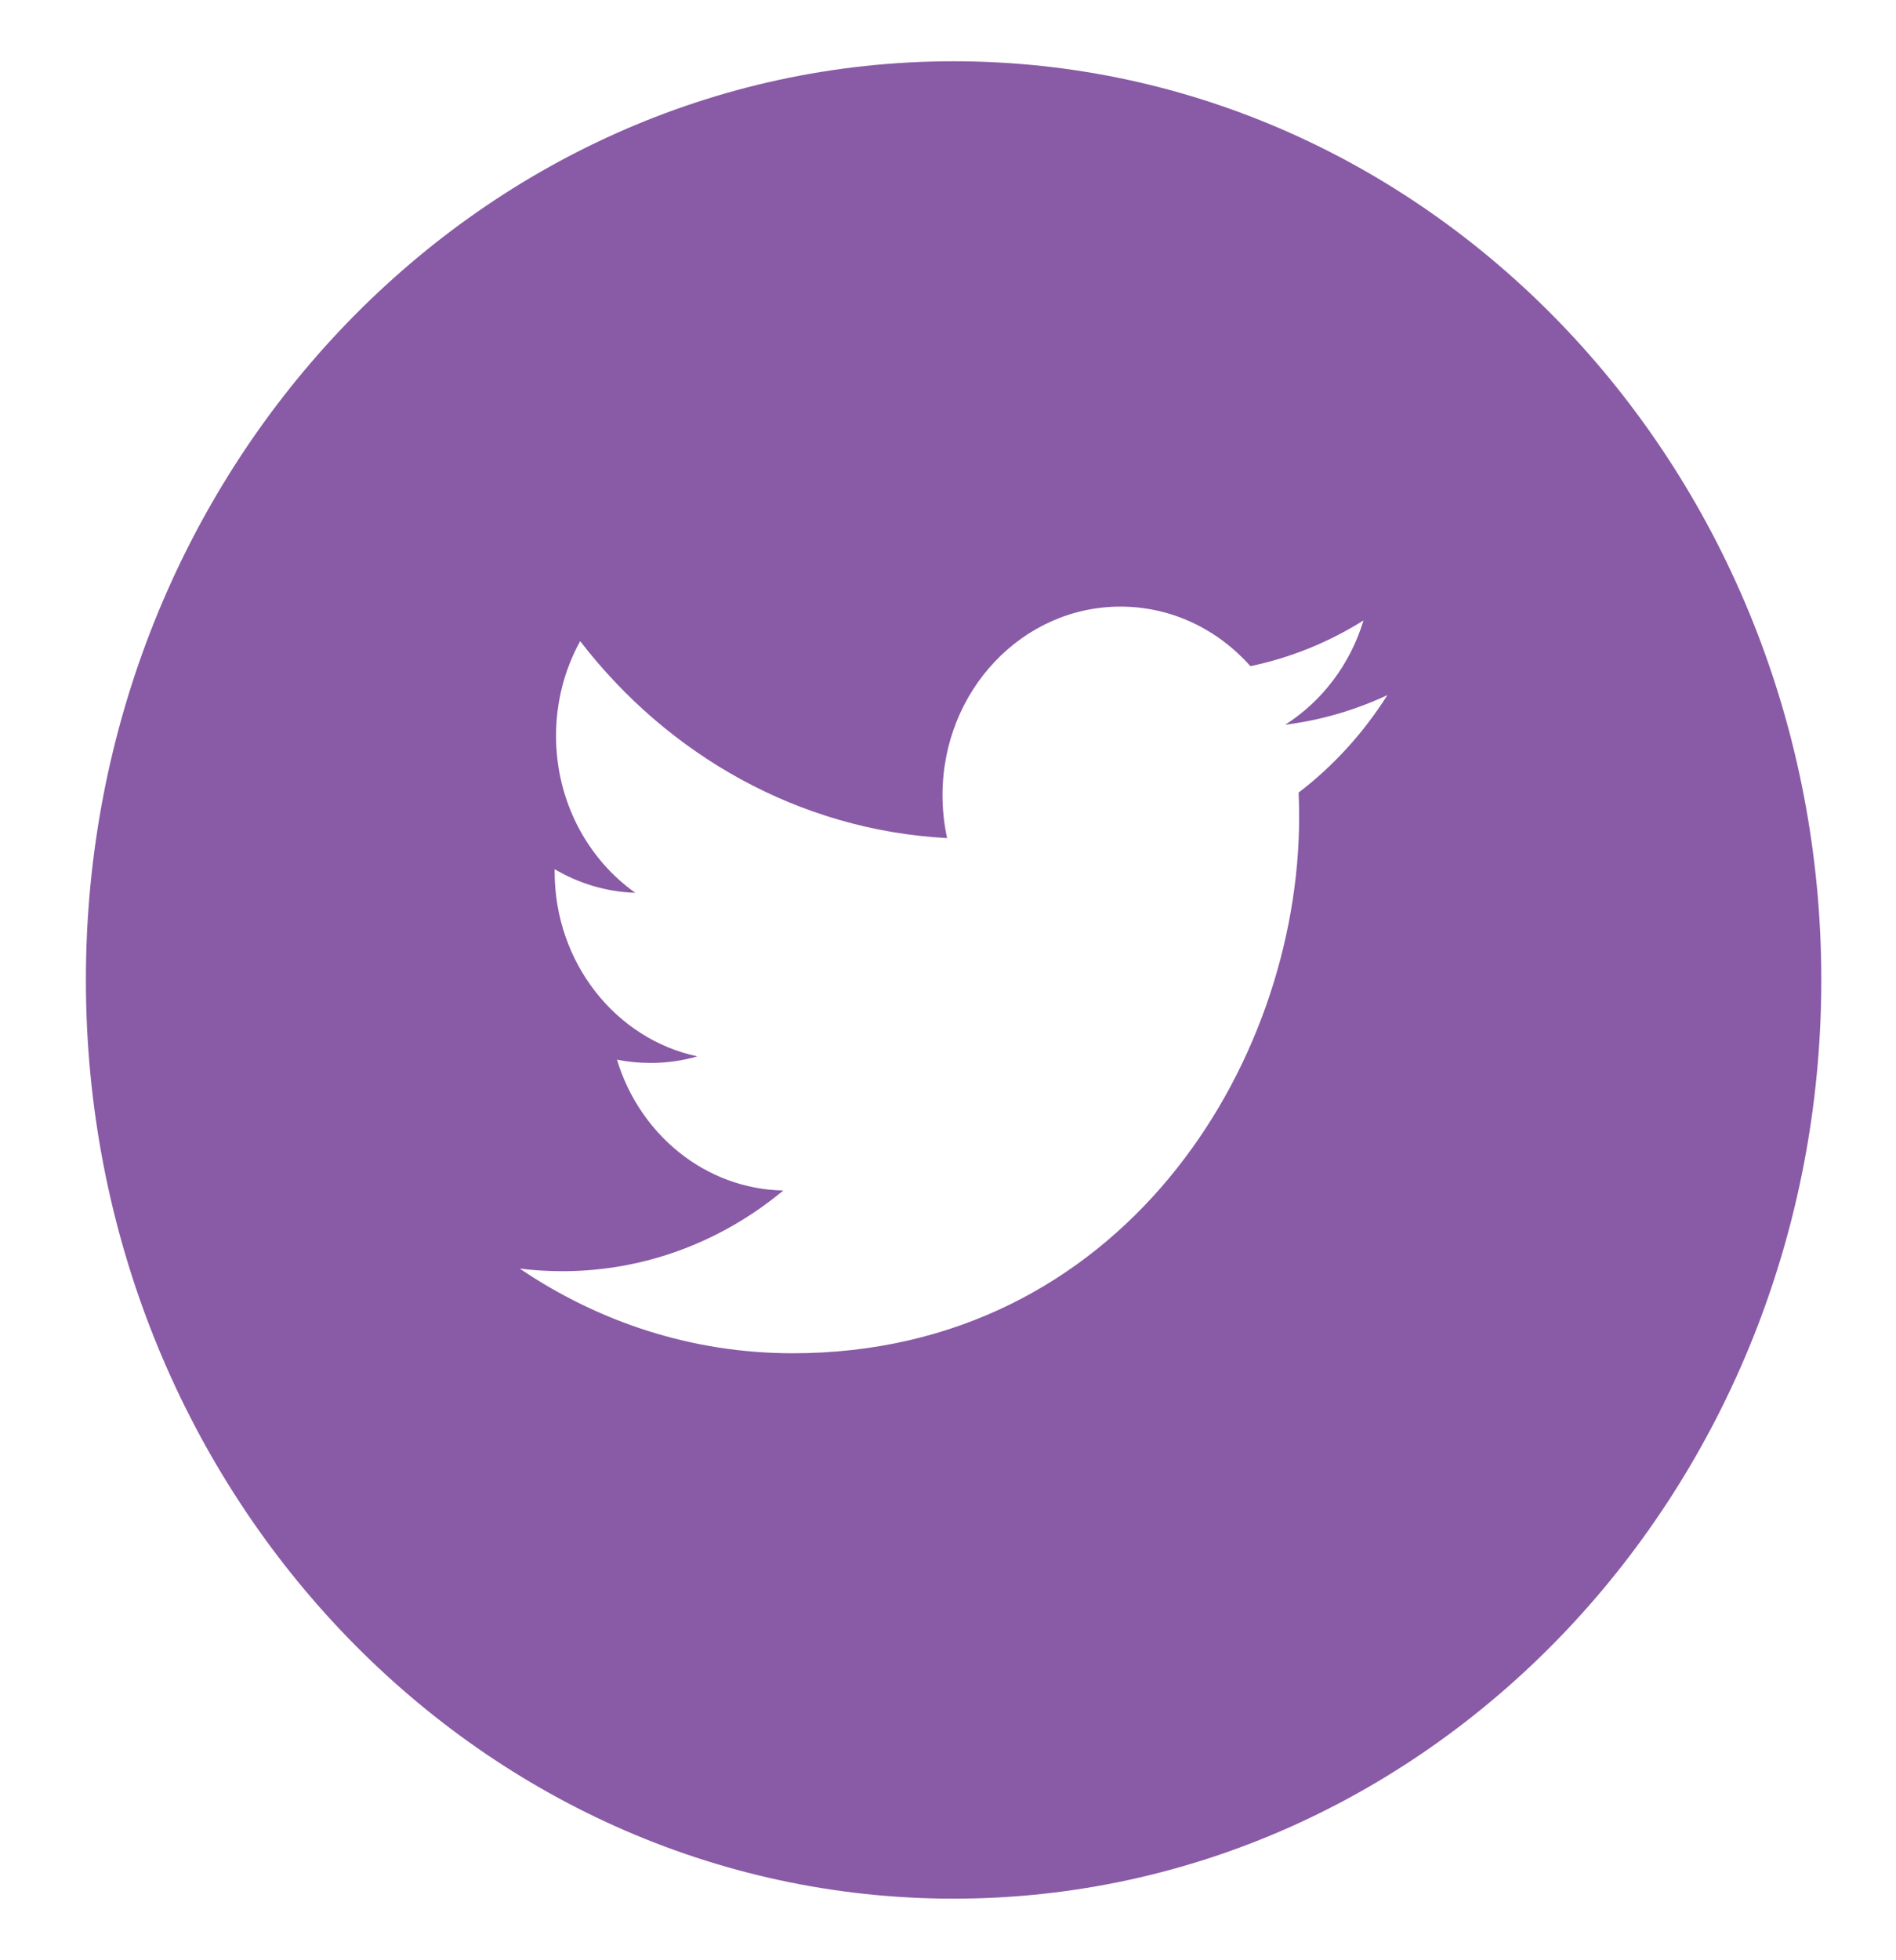 <svg width="30" height="31" viewBox="0 0 30 31" fill="none" xmlns="http://www.w3.org/2000/svg">
<path fill-rule="evenodd" clip-rule="evenodd" d="M20.548 12.534C20.553 12.662 20.556 12.79 20.556 12.92C20.556 16.858 17.723 21.401 12.542 21.401C10.951 21.401 9.471 20.907 8.224 20.062C8.444 20.089 8.668 20.103 8.896 20.103C10.216 20.103 11.43 19.627 12.394 18.827C11.161 18.803 10.121 17.942 9.762 16.758C9.935 16.792 10.111 16.81 10.293 16.81C10.549 16.81 10.798 16.774 11.035 16.706C9.746 16.433 8.776 15.228 8.776 13.784C8.776 13.771 8.776 13.758 8.776 13.746C9.155 13.969 9.59 14.104 10.052 14.119C9.296 13.584 8.798 12.671 8.798 11.638C8.798 11.091 8.937 10.579 9.18 10.139C10.569 11.942 12.645 13.129 14.986 13.254C14.938 13.036 14.913 12.808 14.913 12.574C14.913 10.928 16.174 9.593 17.729 9.593C18.54 9.593 19.272 9.956 19.785 10.535C20.427 10.401 21.03 10.153 21.574 9.812C21.364 10.508 20.917 11.091 20.336 11.461C20.905 11.389 21.448 11.229 21.953 10.992C21.576 11.589 21.098 12.114 20.548 12.534ZM15.088 0.969C7.506 0.969 1.359 7.473 1.359 15.497C1.359 23.521 7.506 30.026 15.088 30.026C22.671 30.026 28.818 23.521 28.818 15.497C28.818 7.473 22.671 0.969 15.088 0.969Z" fill="#895AA5"/>
</svg>
